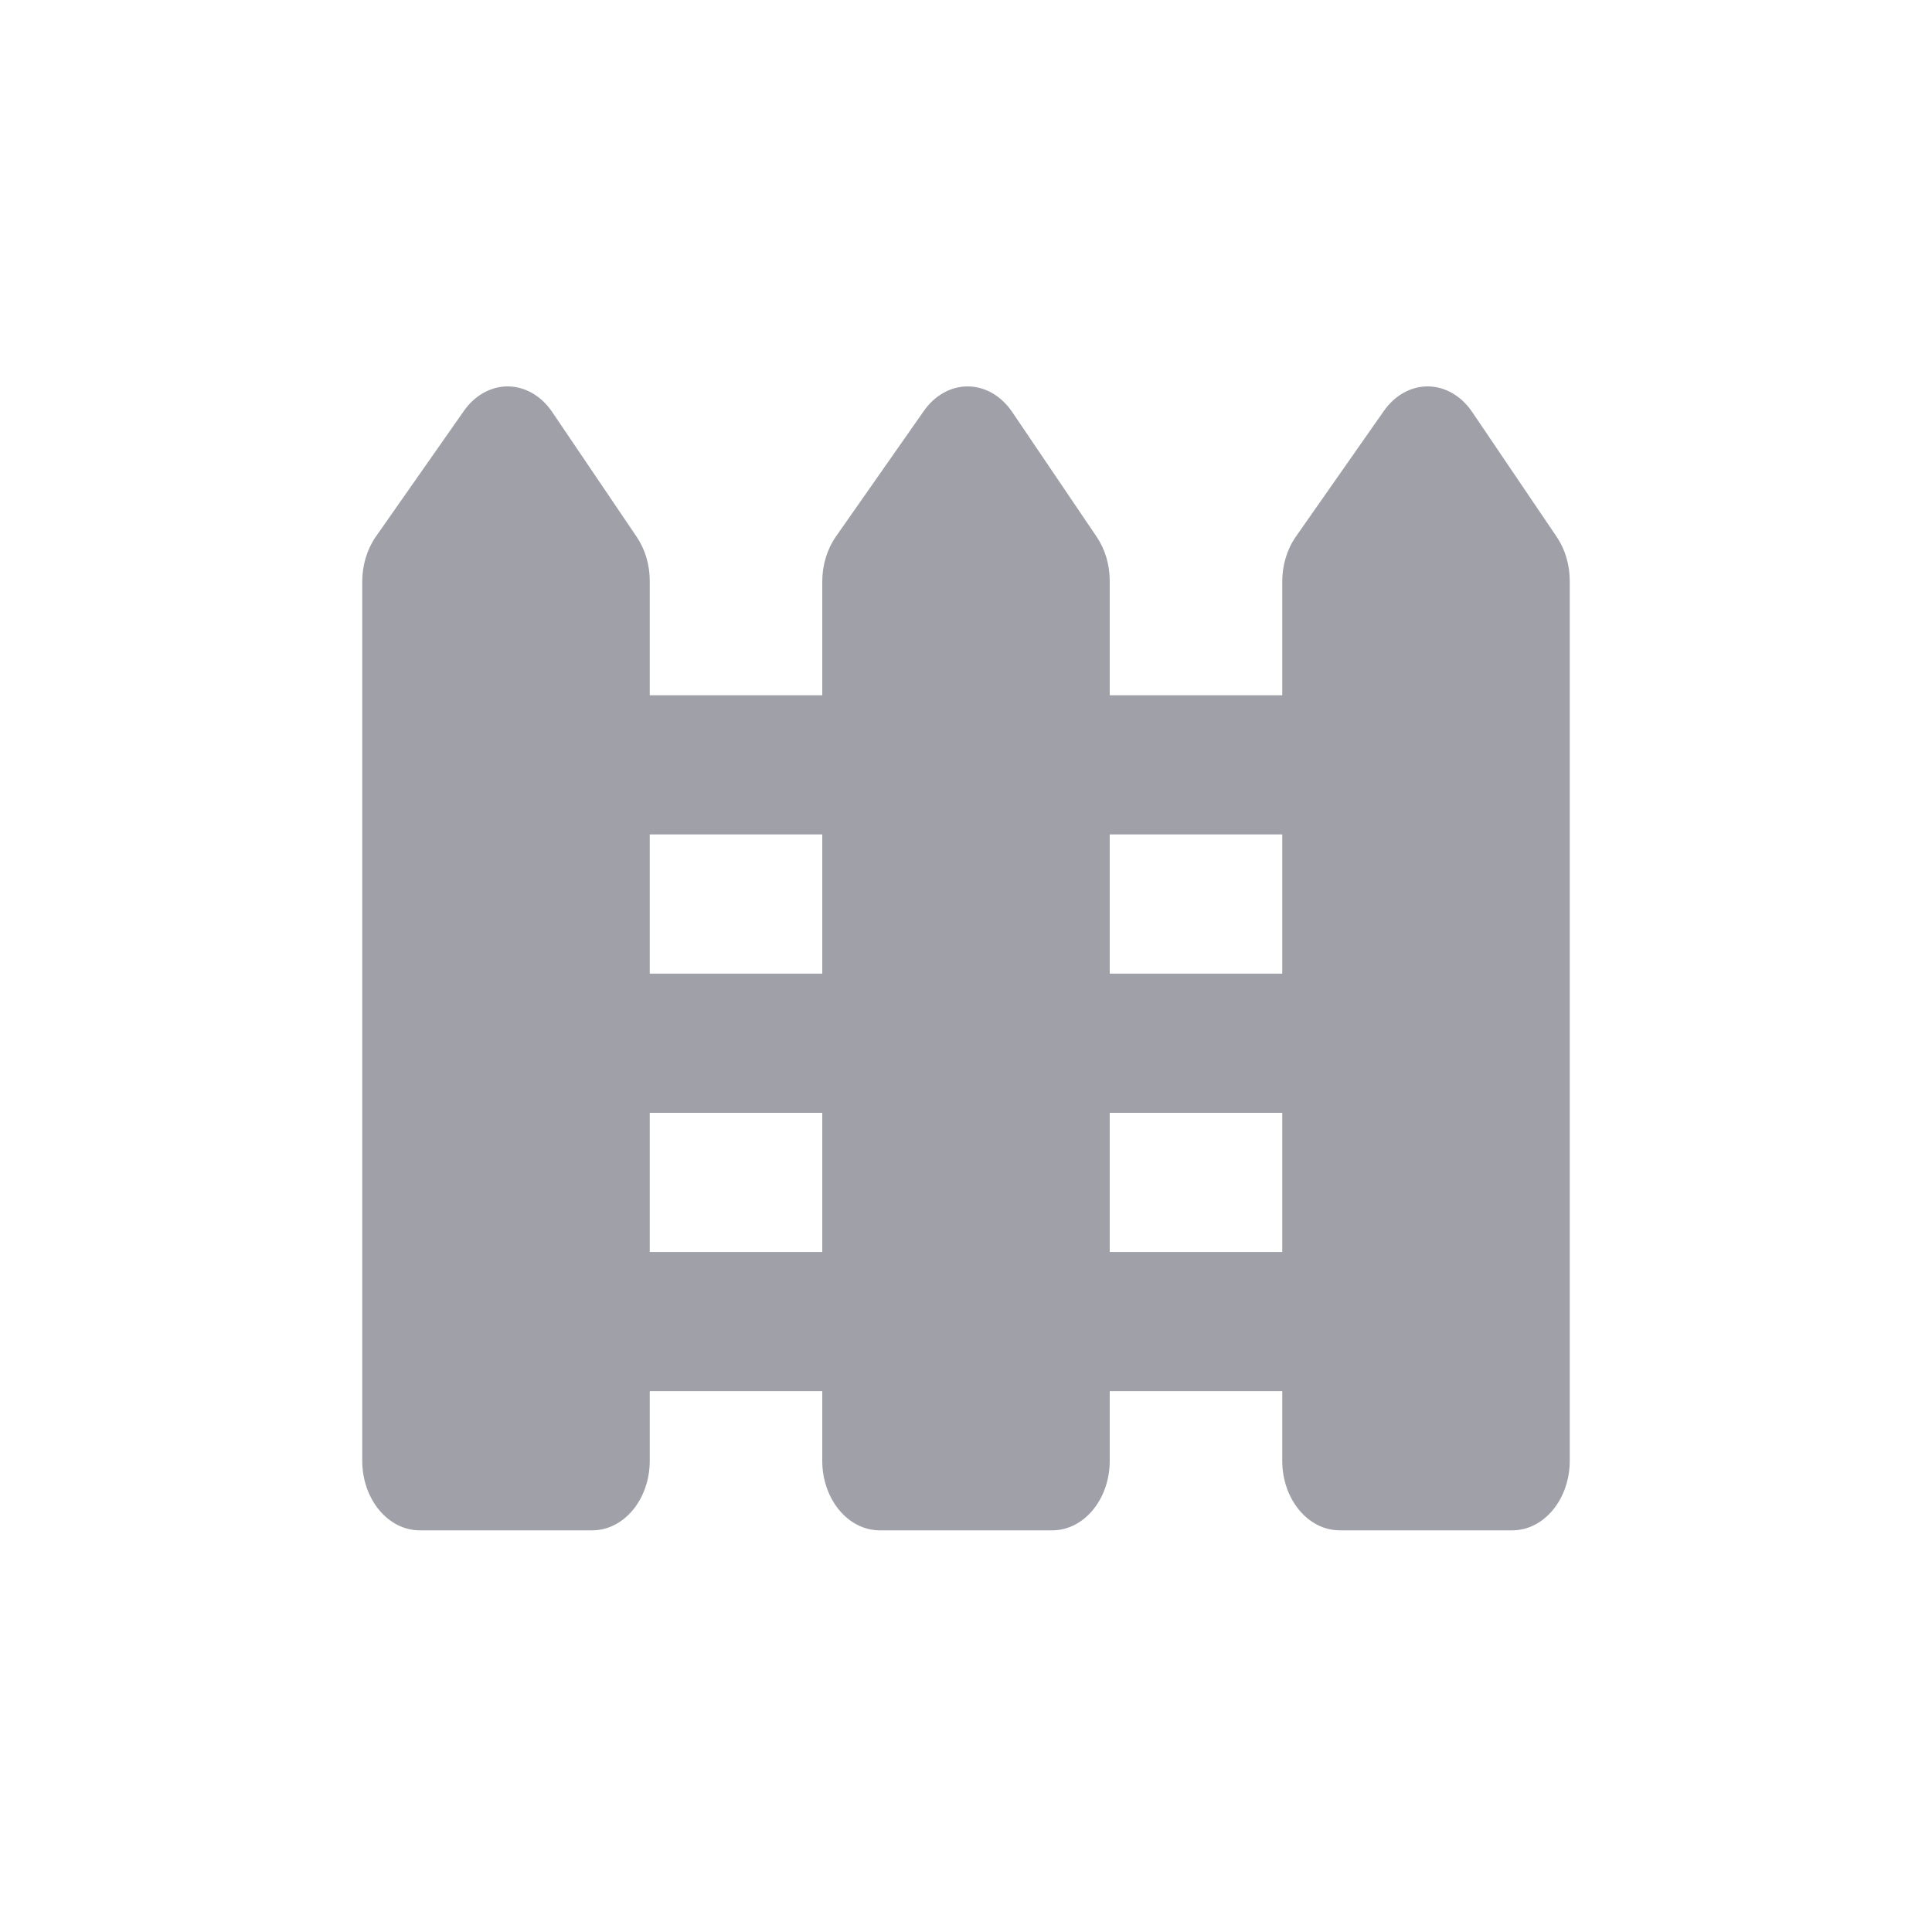 <?xml version="1.0" encoding="UTF-8"?>
<svg width="80px" height="80px" viewBox="0 0 80 80" version="1.1" xmlns="http://www.w3.org/2000/svg" xmlns:xlink="http://www.w3.org/1999/xlink">
    <title>fences</title>
    <g id="root-icons_help" stroke="none" stroke-width="1" fill="none" fill-rule="evenodd">
        <g id="fences">
            <path d="M45.952,46.079 L53.095,46.079 L53.095,51.842 L45.952,51.842 L45.952,46.079 Z M26.905,46.079 L34.048,46.079 L34.048,51.842 L26.905,51.842 L26.905,46.079 Z M34.048,40.315 L26.905,40.315 L26.905,34.552 L34.048,34.552 L34.048,40.315 Z M53.095,40.315 L45.952,40.315 L45.952,34.552 L53.095,34.552 L53.095,40.315 Z M64.46,22.23 L60.957,17.055 C60.51,16.395 59.843,16.009 59.136,16 C58.429,15.994 57.755,16.366 57.3,17.02 L53.66,22.219 C53.295,22.74 53.095,23.4 53.095,24.083 L53.095,28.789 L45.952,28.789 L45.952,24.057 C45.952,23.389 45.762,22.746 45.412,22.23 L41.91,17.055 C41.462,16.395 40.795,16.009 40.088,16 C39.381,15.994 38.707,16.366 38.252,17.02 L34.612,22.219 C34.248,22.74 34.048,23.4 34.048,24.083 L34.048,28.789 L26.905,28.789 L26.905,24.057 C26.905,23.389 26.714,22.746 26.364,22.23 L22.862,17.055 C22.414,16.395 21.748,16.009 21.04,16 C20.333,15.994 19.66,16.366 19.205,17.02 L15.564,22.219 C15.2,22.74 15,23.4 15,24.083 L15,60.487 C15,62.078 16.067,63.368 17.381,63.368 L24.524,63.368 C25.838,63.368 26.905,62.078 26.905,60.487 L26.905,57.605 L34.048,57.605 L34.048,60.487 C34.048,62.078 35.114,63.368 36.429,63.368 L43.571,63.368 C44.886,63.368 45.952,62.078 45.952,60.487 L45.952,57.605 L53.095,57.605 L53.095,60.487 C53.095,62.078 54.162,63.368 55.476,63.368 L62.619,63.368 C63.933,63.368 65,62.078 65,60.487 L65,24.057 C65,23.389 64.81,22.746 64.46,22.23 L64.46,22.23 Z" id="Fill-1100" fill="#A0A0A9" fill-rule="nonzero"></path>
            <rect id="Rectangle-Copy-2" x="10" y="10" width="60" height="60"></rect>
            <rect id="Rectangle-Copy-5" x="0" y="0" width="80" height="80"></rect>
        </g>
    </g>
</svg>